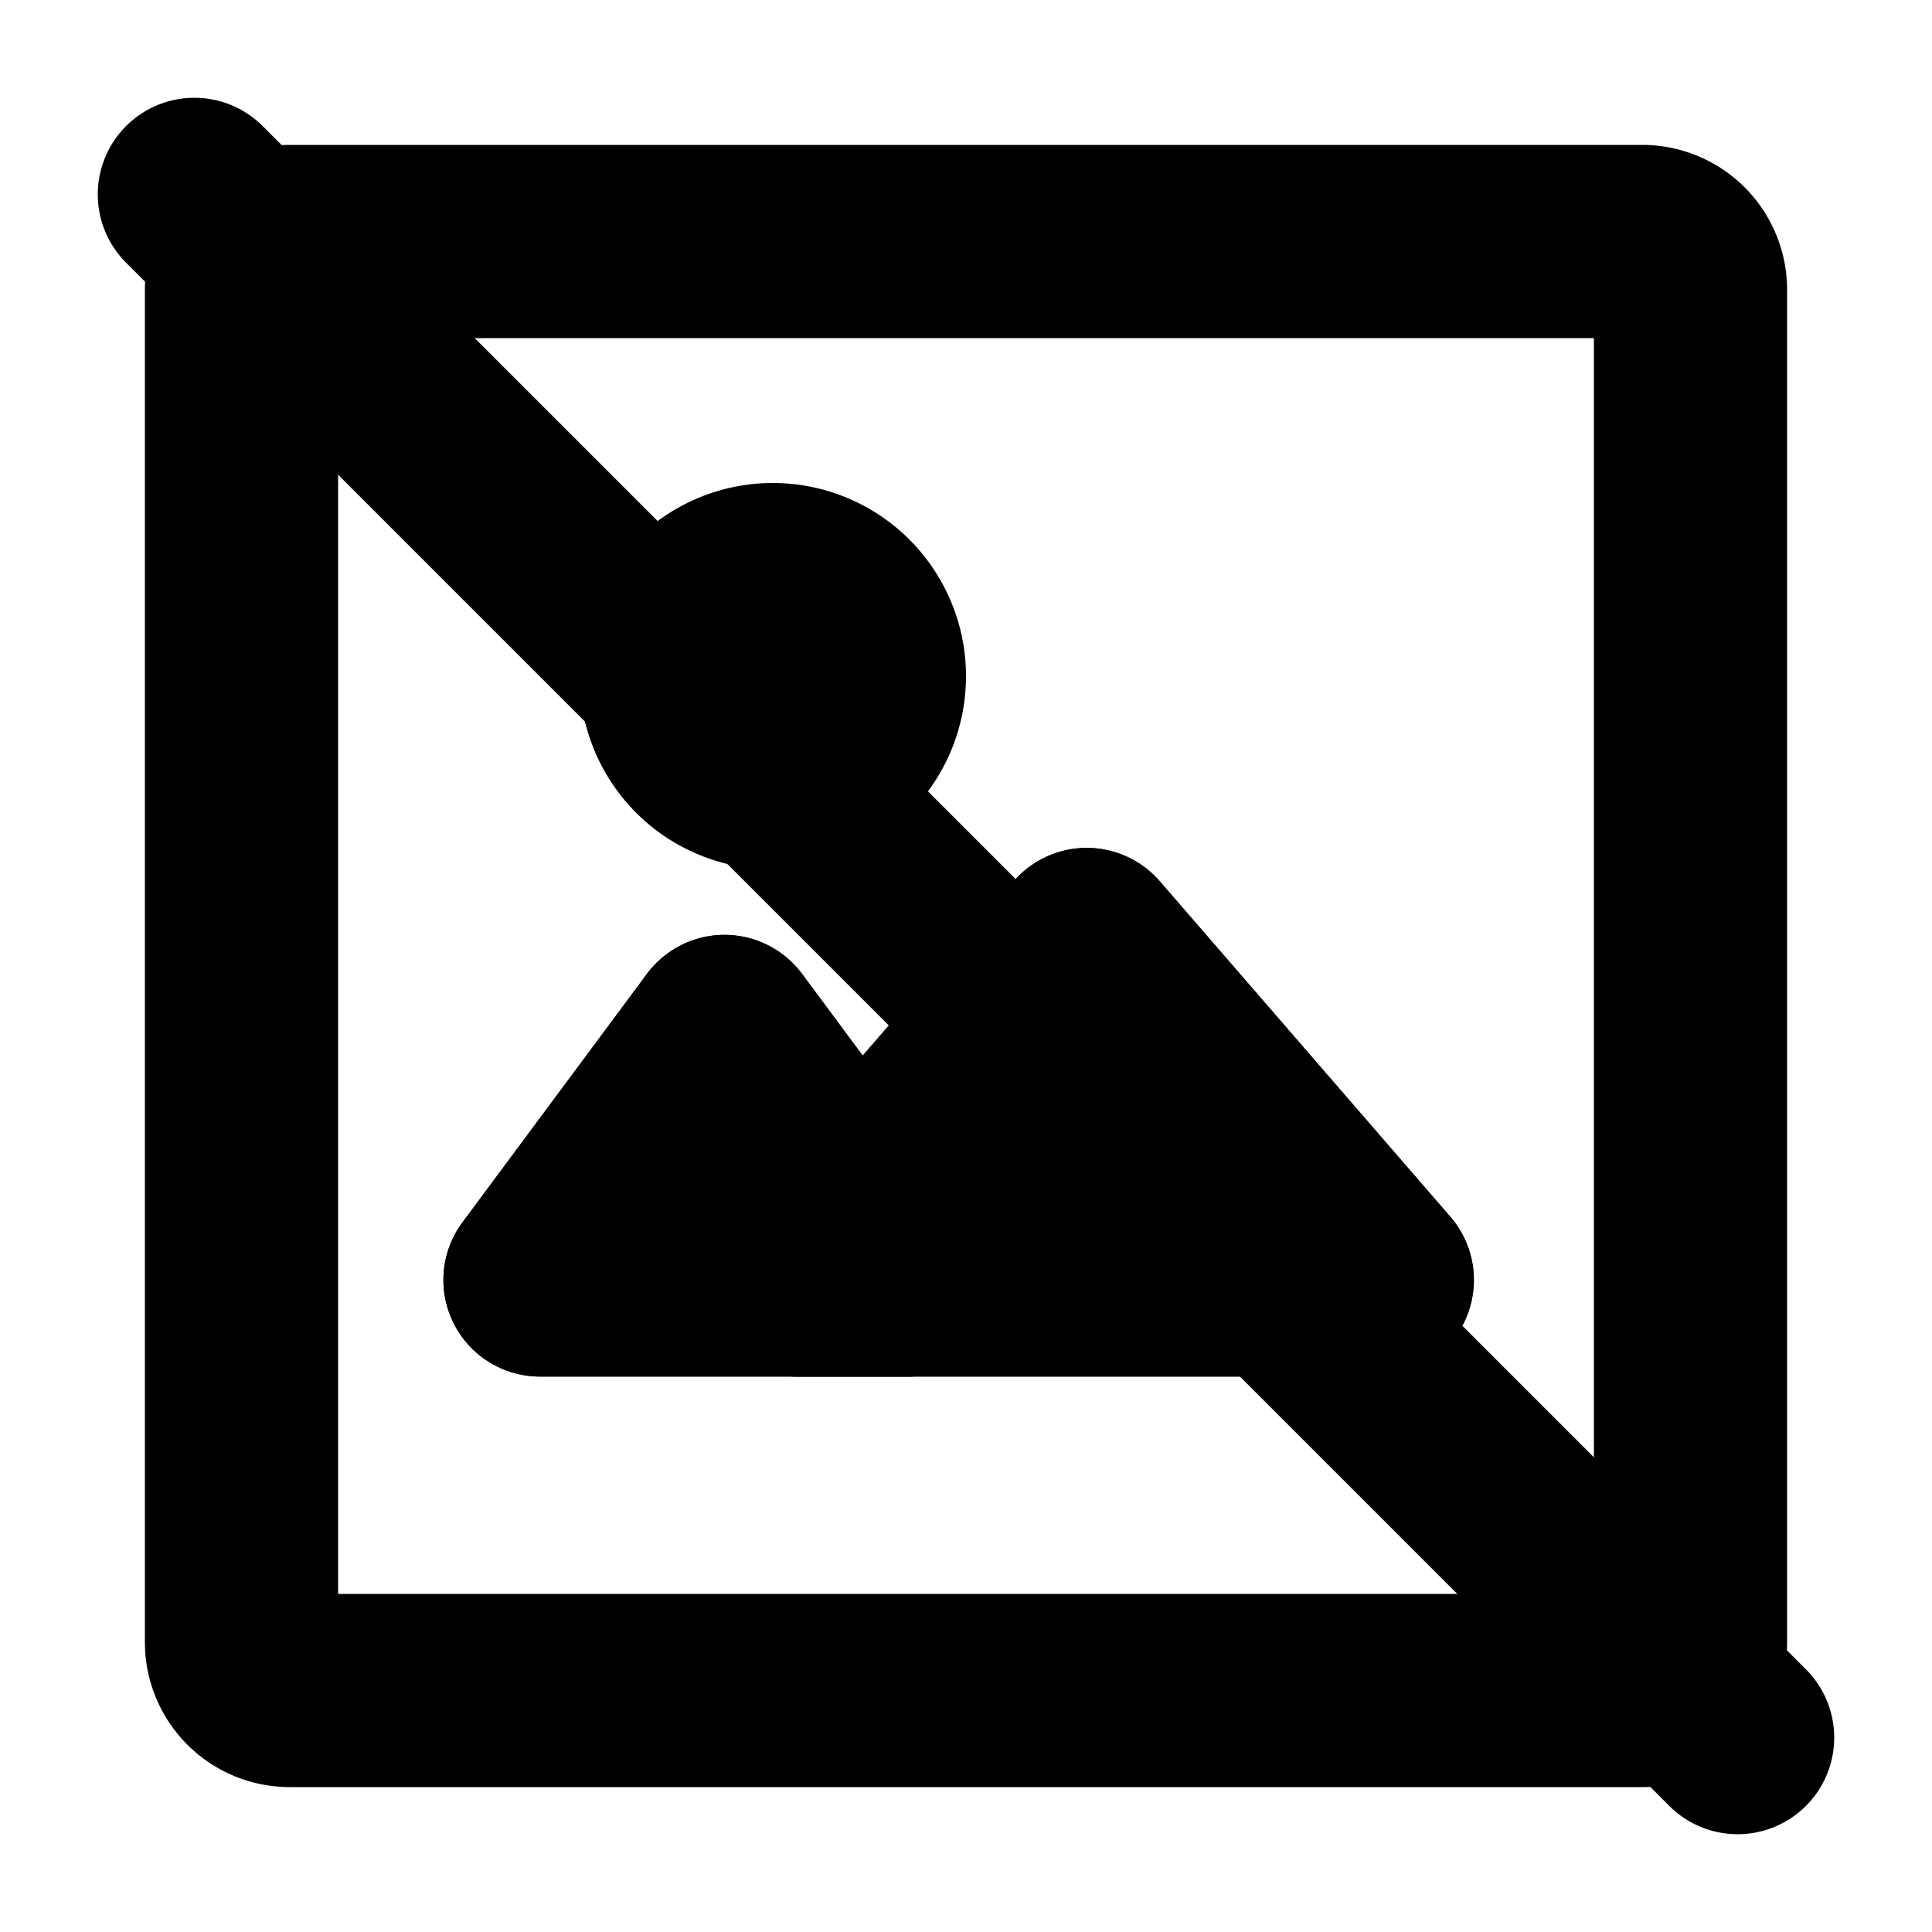 <svg xmlns="http://www.w3.org/2000/svg" width="3em" height="3em" viewBox="0 0 20 20"><g fill="currentColor"><path fill-rule="evenodd" d="M8 9a2 2 0 1 0 0-4a2 2 0 0 0 0 4" clip-rule="evenodd"/><path d="M6.697 10.082a1 1 0 0 1 1.606 0l1.91 2.572a1 1 0 0 1-.804 1.596H5.591a1 1 0 0 1-.803-1.596z"/><path fill-rule="evenodd" d="m7.5 11.517l-.916 1.233h1.832zm.803-1.435a1 1 0 0 0-1.606 0l-1.91 2.572a1 1 0 0 0 .804 1.596h3.818a1 1 0 0 0 .803-1.596z" clip-rule="evenodd"/><path d="M10.494 9.123a1 1 0 0 1 1.512 0l3.007 3.472a1 1 0 0 1-.756 1.655H8.243a1 1 0 0 1-.756-1.655z"/><path fill-rule="evenodd" d="M11.25 10.541L9.337 12.75h3.826zm.756-1.418a1 1 0 0 0-1.512 0l-3.007 3.472a1 1 0 0 0 .756 1.655h6.014a1 1 0 0 0 .756-1.655z" clip-rule="evenodd"/><path fill-rule="evenodd" d="M3.5 3.5v13h13v-13zm-.5-2A1.5 1.5 0 0 0 1.5 3v14A1.5 1.5 0 0 0 3 18.5h14a1.5 1.5 0 0 0 1.5-1.5V3A1.5 1.5 0 0 0 17 1.5z" clip-rule="evenodd"/><path d="M1.293 2.707a1 1 0 0 1 1.414-1.414l16 16a1 1 0 0 1-1.414 1.414z"/></g></svg>